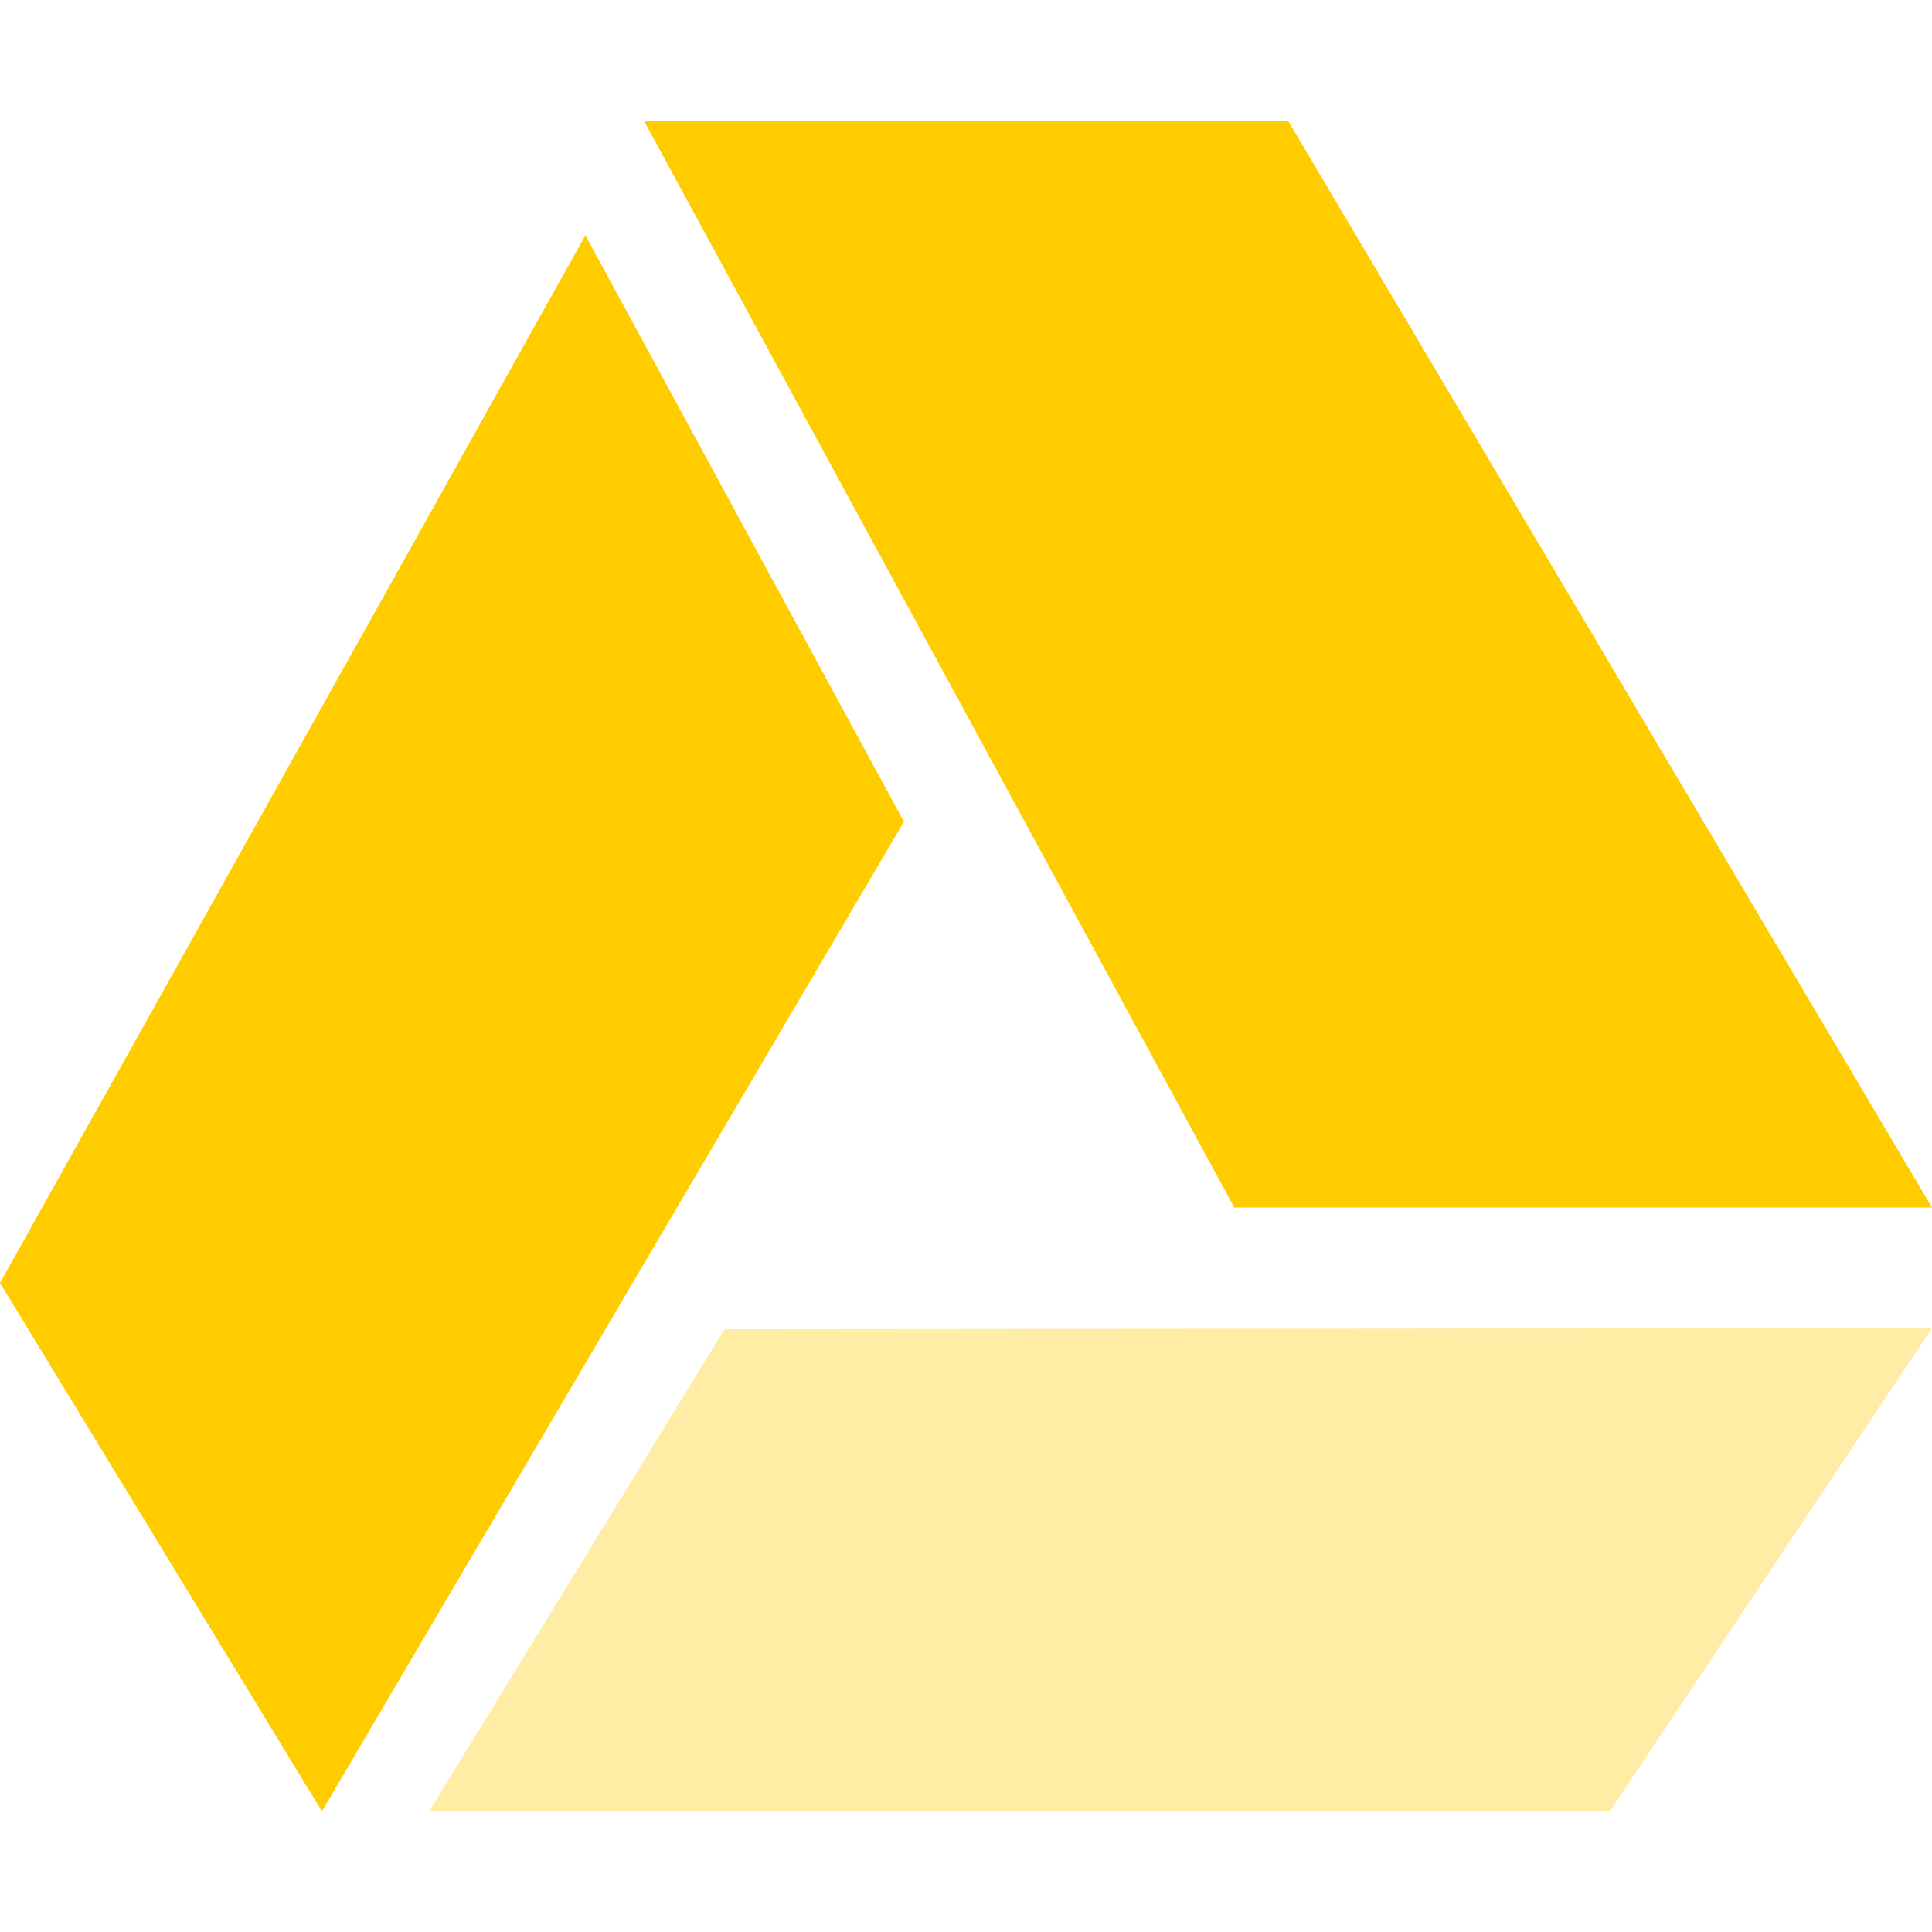 <svg xmlns="http://www.w3.org/2000/svg" width="16" height="16" version="1.1">
 <defs>
  <style id="current-color-scheme" type="text/css">
   .ColorScheme-Text { color:#ffcc00; } .ColorScheme-Highlight { color:#4285f4; } .ColorScheme-NeutralText { color:#ff9800; } .ColorScheme-PositiveText { color:#4caf50; } .ColorScheme-NegativeText { color:#f44336; }
  </style>
 </defs>
 <path style="fill:currentColor" class="ColorScheme-Text" d="M 10.667,1 16,10 10.222,10 5.333,1 Z"/>
 <path style="fill:currentColor;opacity:.35" class="ColorScheme-Text" d="m 6,11.008 10,-0.009 -2.667,4 -9.778,0 z"/>
 <path style="fill:currentColor" class="ColorScheme-Text" d="M 4.848 1.949 L 0 10.625 L 2.666 15 L 7.486 6.805 L 4.848 1.949 z"/>
</svg>
